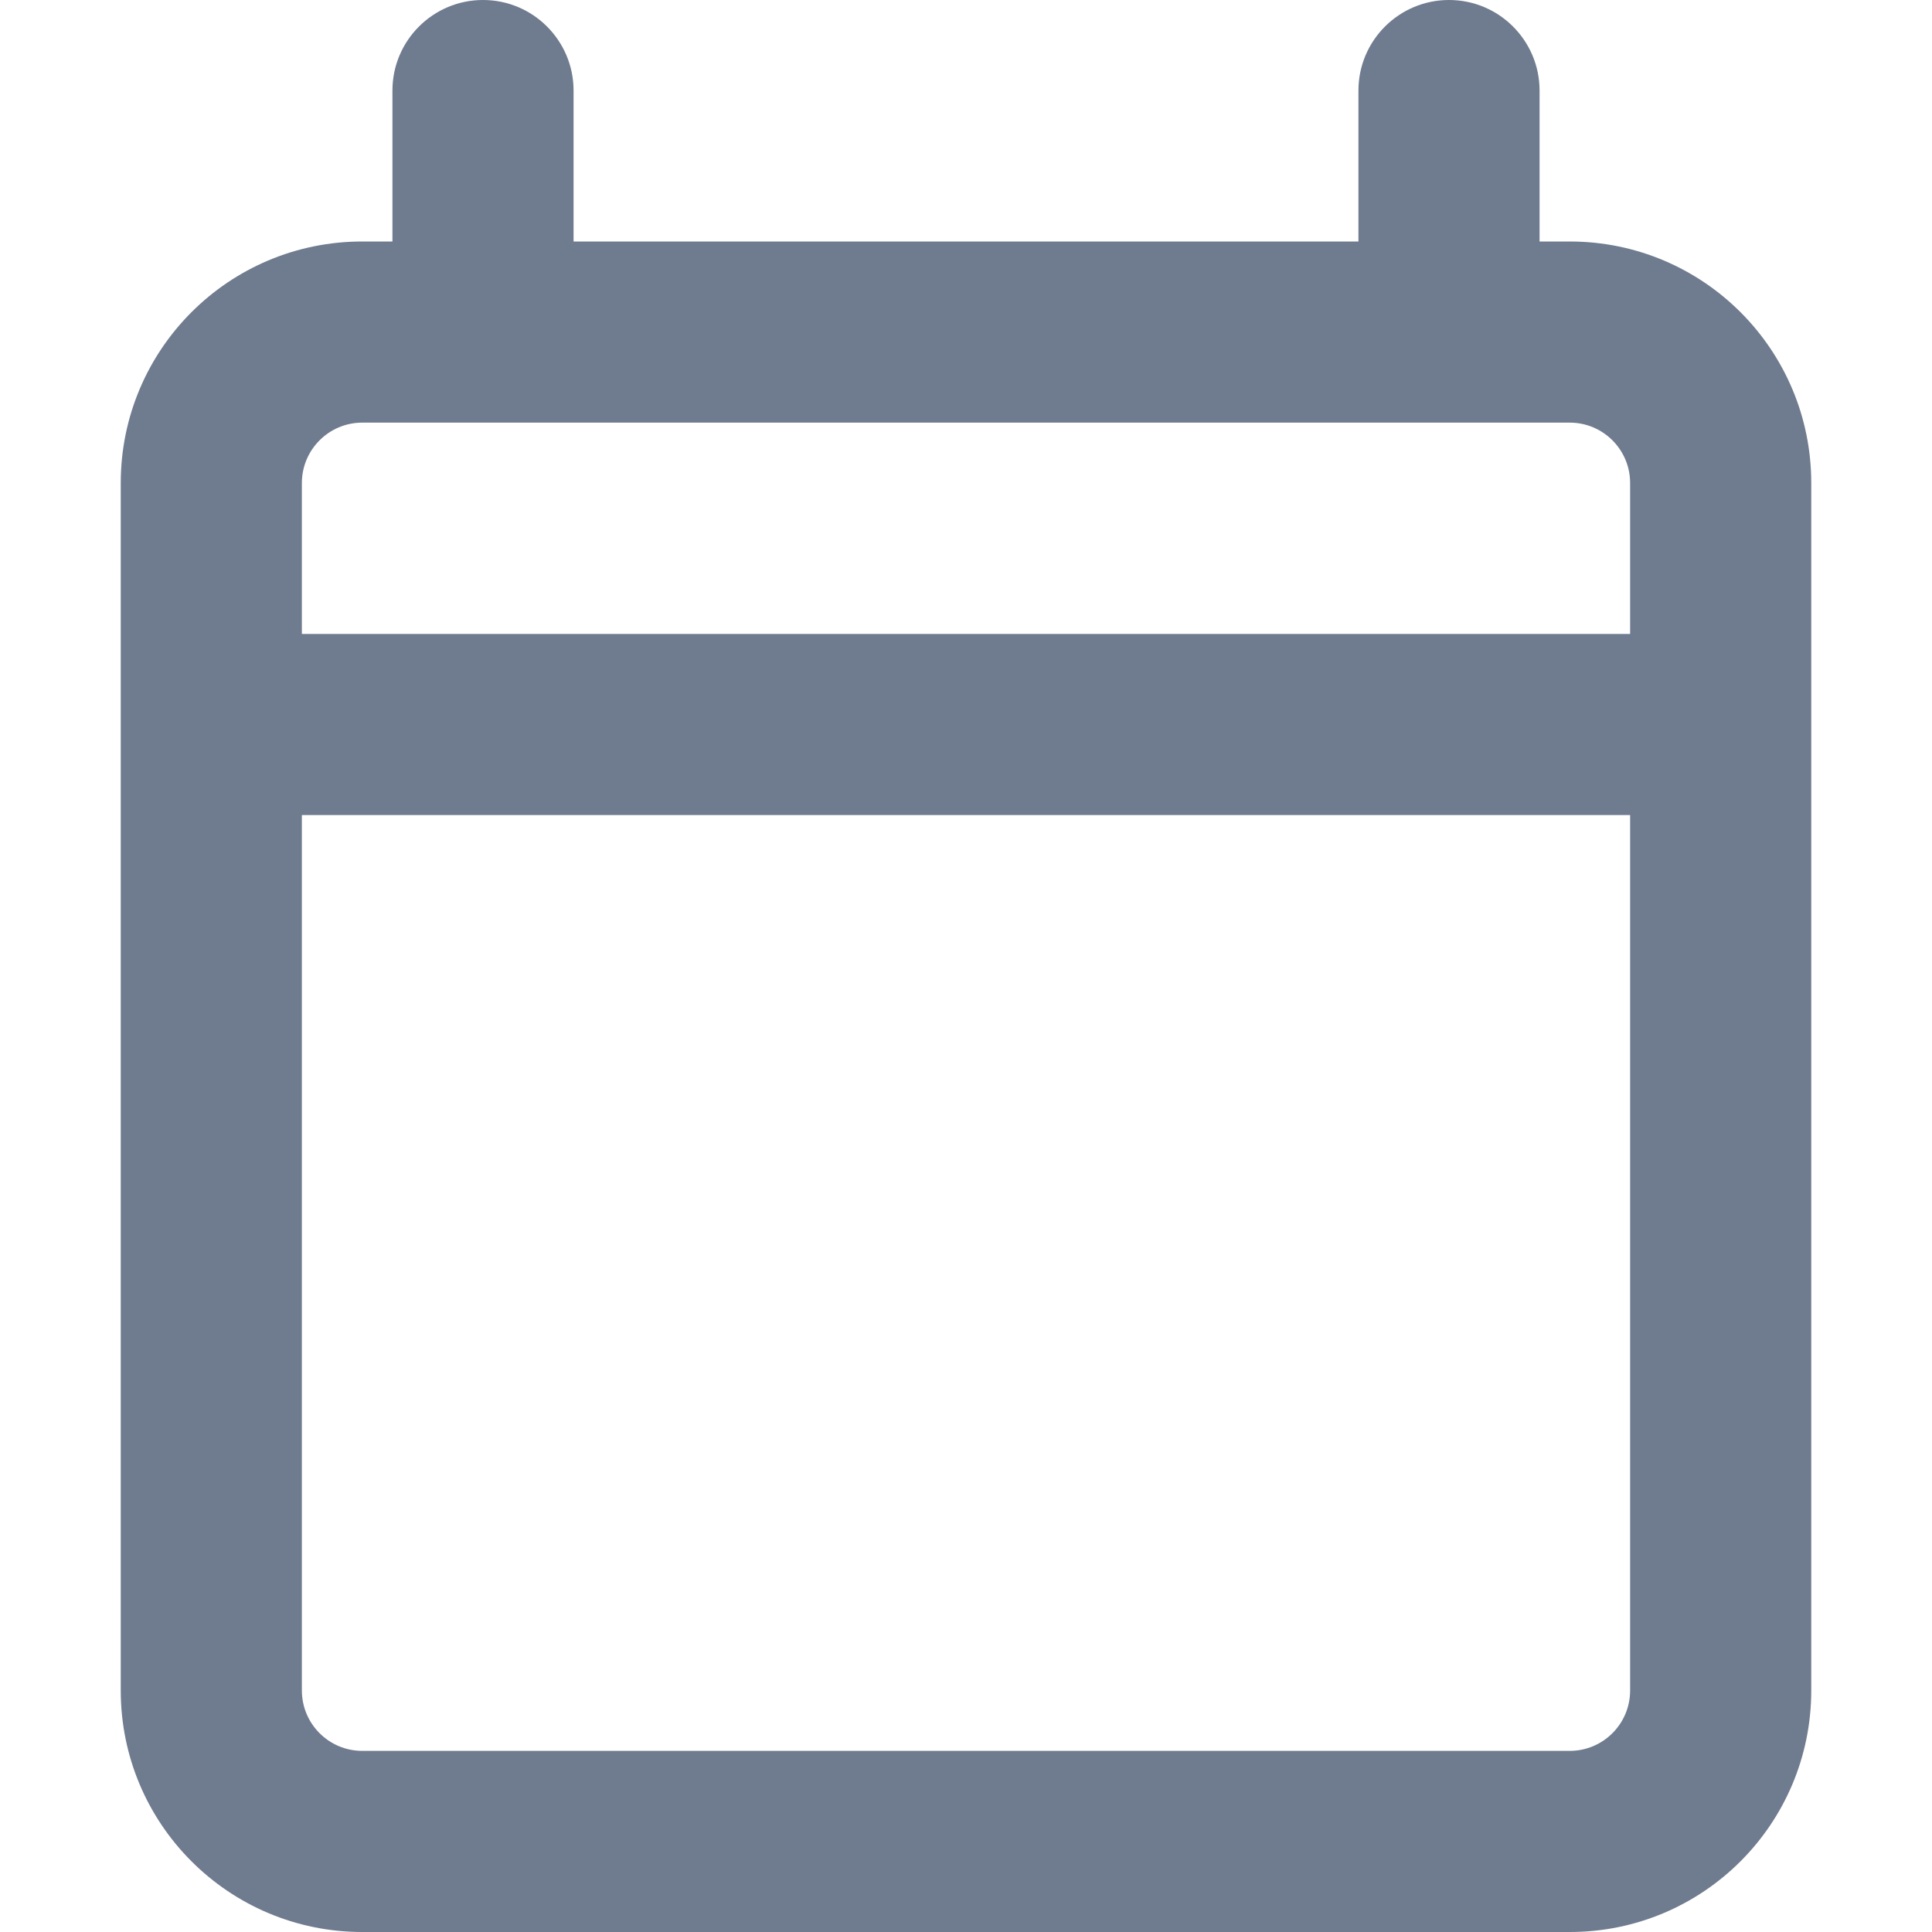 <svg width="16" height="16" viewBox="0 0 16 16" fill="none" xmlns="http://www.w3.org/2000/svg">
<path fill-rule="evenodd" clip-rule="evenodd" d="M3.25 0.75V2H3C1.895 2 1 2.895 1 4V14C1 15.105 1.895 16 3 16H13C14.105 16 15 15.105 15 14V4C15 2.895 14.105 2 13 2H12.75V0.75C12.75 0.336 12.414 0 12 0C11.586 0 11.25 0.336 11.25 0.75V2H4.75V0.75C4.75 0.336 4.414 0 4 0C3.586 0 3.25 0.336 3.25 0.75ZM3 3.5H13C13.276 3.5 13.5 3.724 13.5 4V5.25H2.5V4C2.5 3.724 2.724 3.5 3 3.5ZM2.5 6.75V14C2.5 14.276 2.724 14.5 3 14.5H13C13.276 14.5 13.5 14.276 13.5 14V6.75H2.5Z" fill="#6F7B8E"/>
</svg>
